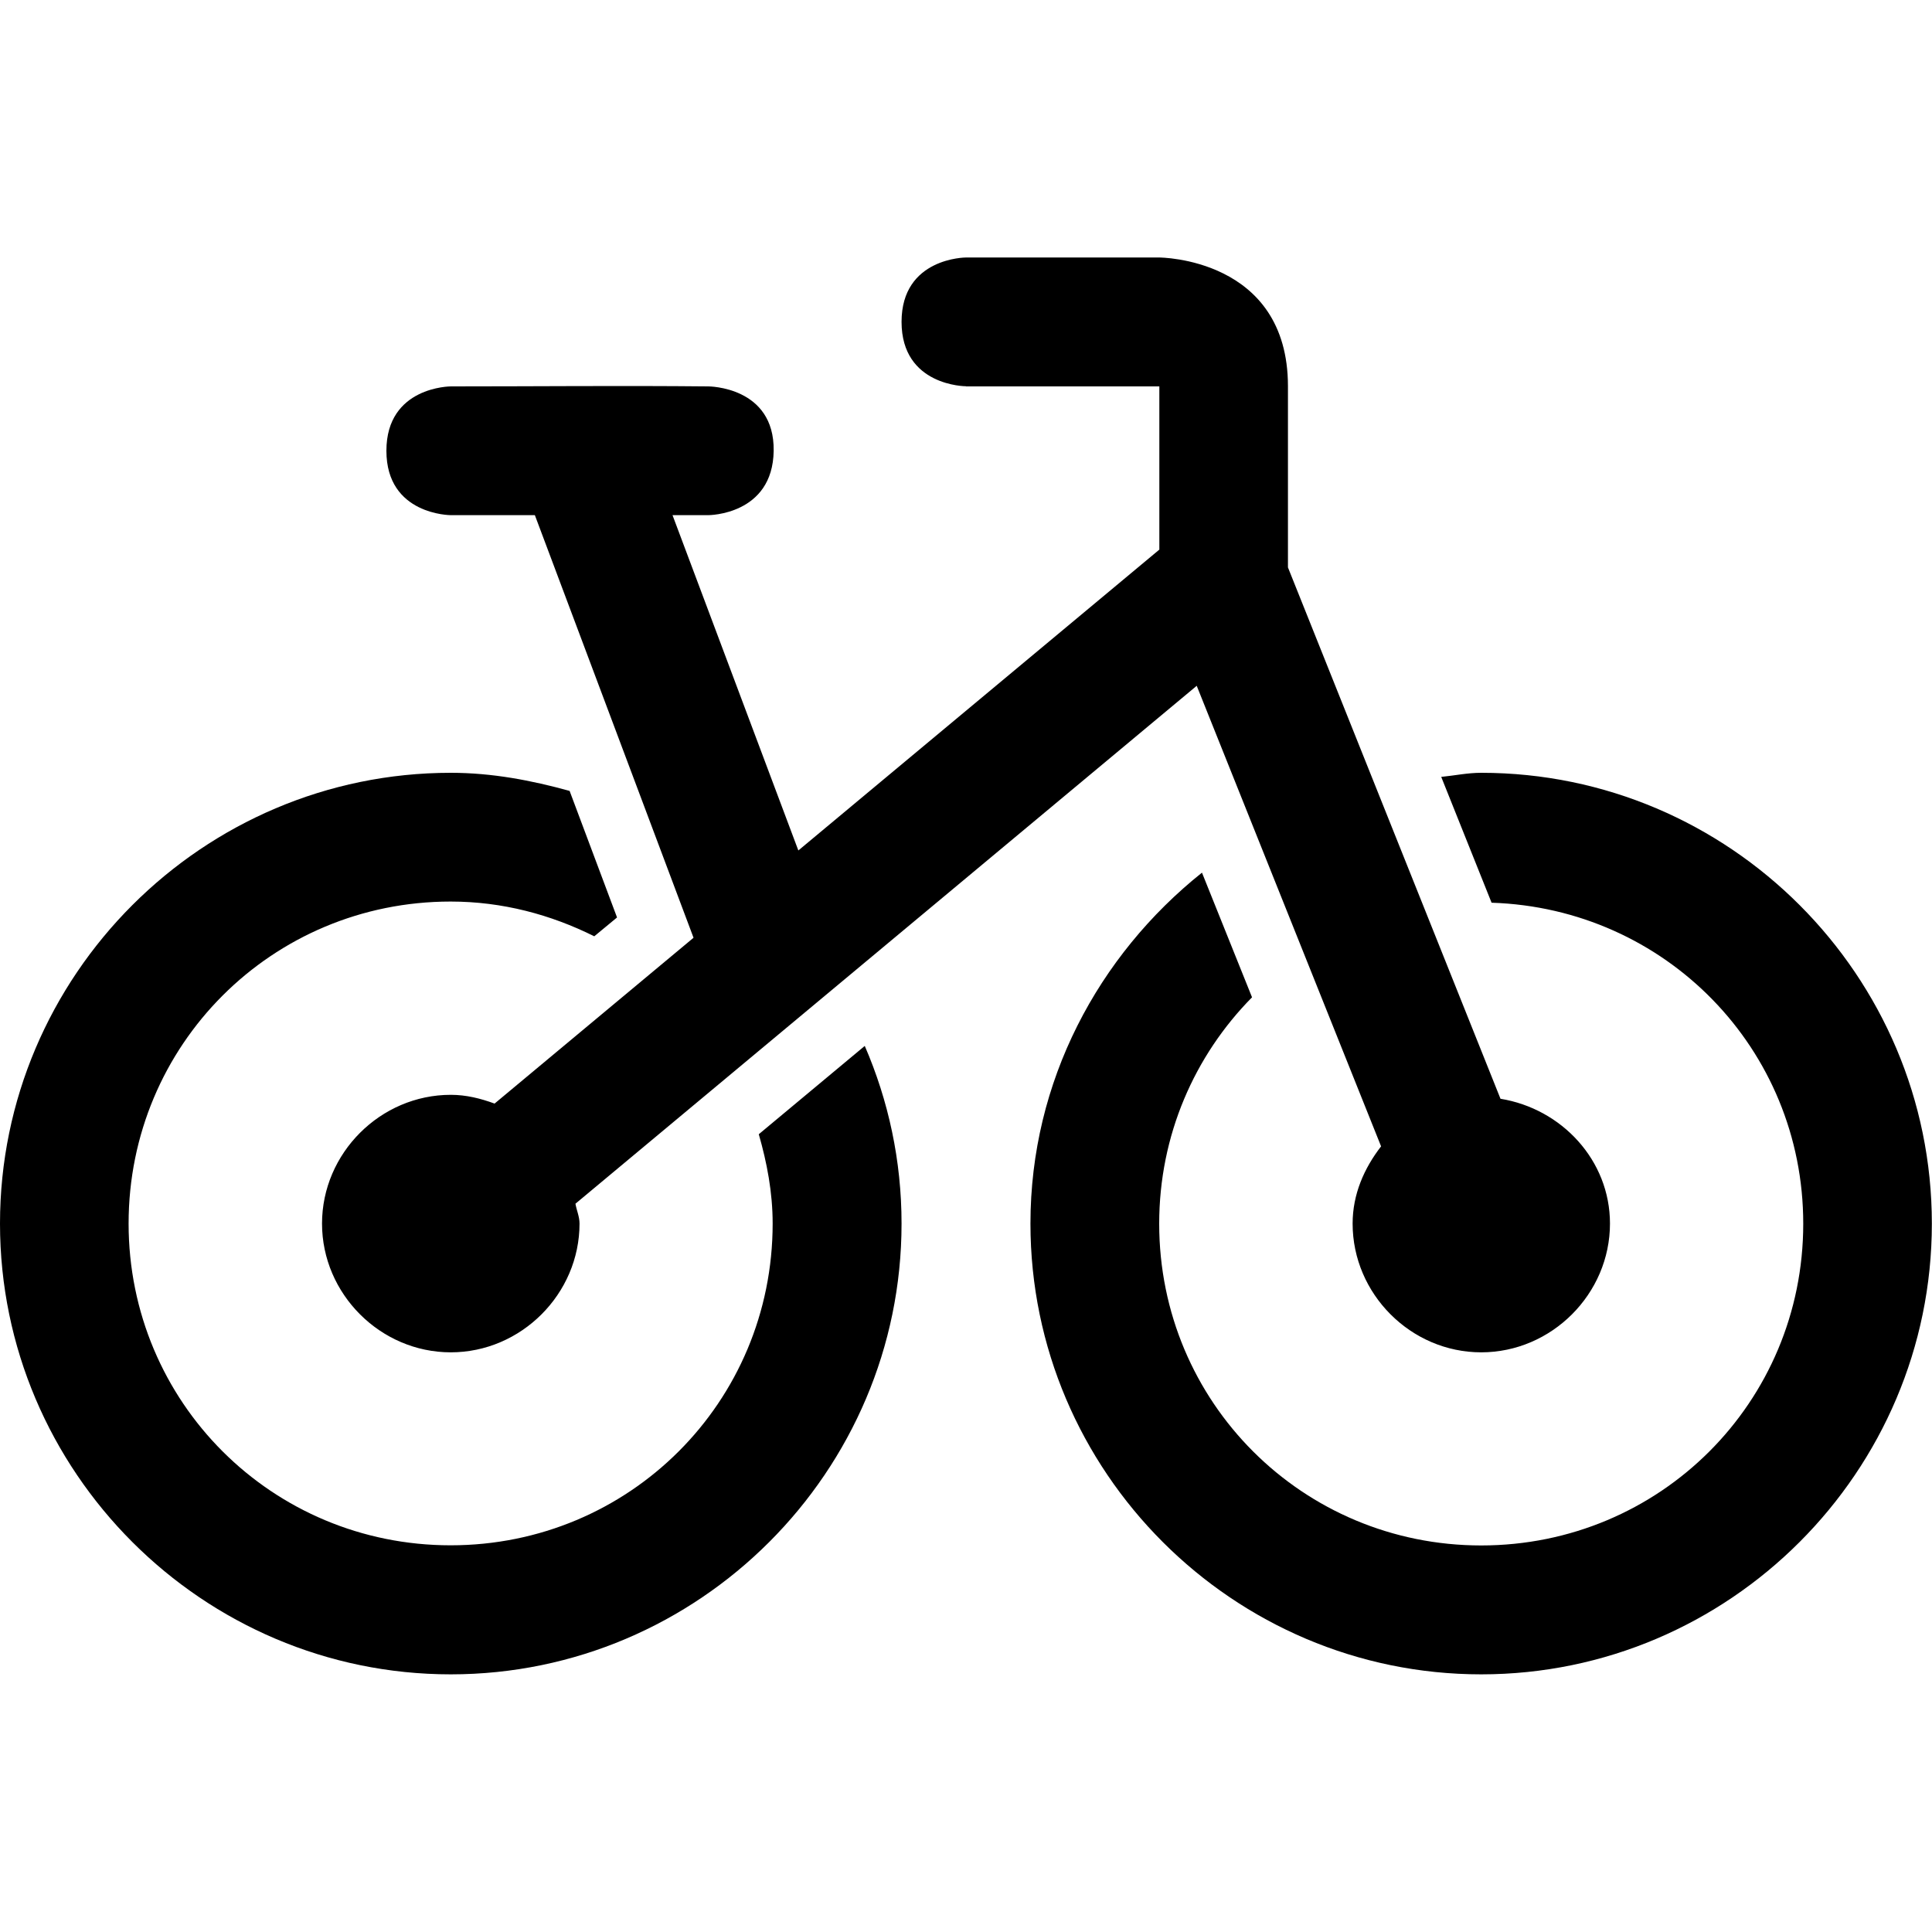 <?xml version="1.0" encoding="UTF-8" standalone="no"?>
<!-- Created with Inkscape (http://www.inkscape.org/) -->

<svg
   xmlns:dc="http://purl.org/dc/elements/1.1/"
   xmlns:cc="http://creativecommons.org/ns#"
   xmlns:rdf="http://www.w3.org/1999/02/22-rdf-syntax-ns#"
   xmlns:svg="http://www.w3.org/2000/svg"
   xmlns="http://www.w3.org/2000/svg"
   xmlns:sodipodi="http://sodipodi.sourceforge.net/DTD/sodipodi-0.dtd"
   xmlns:inkscape="http://www.inkscape.org/namespaces/inkscape"
   version="1.1"
   width="15"
   height="15"
   id="svg4619"
   inkscape:version="0.91+devel+osxmenu r12911"
   sodipodi:docname="bicycle-15.svg"
   viewBox="0 0 13.235 13.235">
  <sodipodi:namedview
     pagecolor="#ffffff"
     bordercolor="#666666"
     borderopacity="1"
     objecttolerance="10"
     gridtolerance="10"
     guidetolerance="10"
     inkscape:pageopacity="0"
     inkscape:pageshadow="2"
     inkscape:window-width="1280"
     inkscape:window-height="755"
     id="namedview3364"
     inkscape:document-units="px"
     showgrid="false"
     inkscape:snap-bbox="true"
     inkscape:object-paths="true"
     inkscape:object-nodes="true"
     inkscape:snap-intersection-paths="true"
     inkscape:snap-smooth-nodes="true"
     inkscape:zoom="5.6568542"
     inkscape:cx="30.660879"
     inkscape:cy="11.962137"
     inkscape:window-x="0"
     inkscape:window-y="23"
     inkscape:window-maximized="0"
     inkscape:current-layer="svg4619">
    <inkscape:grid
       type="xygrid"
       id="grid3368"
       spacingx="0.441"
       spacingy="0.441"
       color="#ff0000"
       opacity="0.125"
       empspacing="2" />
  </sodipodi:namedview>
  <defs
     id="defs4621" />
  <path
     style="color:#000000;font-style:normal;font-variant:normal;font-weight:normal;font-stretch:normal;font-size:medium;line-height:normal;font-family:sans-serif;text-indent:0;text-align:start;text-decoration:none;text-decoration-line:none;text-decoration-style:solid;text-decoration-color:#000000;letter-spacing:normal;word-spacing:normal;text-transform:none;direction:ltr;block-progression:tb;writing-mode:lr-tb;baseline-shift:baseline;text-anchor:start;white-space:normal;shape-padding:0;clip-rule:nonzero;display:inline;overflow:visible;visibility:visible;opacity:1;isolation:auto;mix-blend-mode:normal;color-interpolation:sRGB;color-interpolation-filters:linearRGB;solid-color:#000000;solid-opacity:1;fill:#000000;fill-opacity:1;fill-rule:nonzero;stroke:none;stroke-width:0.882;stroke-linecap:round;stroke-linejoin:round;stroke-miterlimit:4;stroke-dasharray:none;stroke-dashoffset:0;stroke-opacity:1;marker:none;color-rendering:auto;image-rendering:auto;shape-rendering:auto;text-rendering:auto;enable-background:accumulate"
     d="m 6.618,2.647 1.324,0 0,1.118 -2.473,2.061 -0.862,-2.297 0.246,0 c 0,0 0.441,0 0.447,-0.441 0.006,-0.441 -0.447,-0.441 -0.447,-0.441 -0.598,-0.006 -1.168,0 -1.765,0 0,0 -0.441,0 -0.441,0.441 0,0.441 0.441,0.441 0.441,0.441 l 0.576,0 1.087,2.895 -1.363,1.136 c -0.095,-0.035 -0.194,-0.06 -0.3,-0.06 -0.482,0 -0.882,0.4 -0.882,0.882 0,0.482 0.4,0.882 0.882,0.882 0.482,0 0.882,-0.4 0.882,-0.882 0,-0.048 -0.02,-0.09 -0.028,-0.136 L 8.198,4.698 9.461,7.853 c -0.116,0.15 -0.195,0.328 -0.195,0.529 0,0.482 0.399,0.882 0.881,0.882 0.482,0 0.882,-0.4 0.882,-0.882 0,-0.435 -0.332,-0.787 -0.75,-0.855 l -1.456,-3.64 0,-1.241 c 0,-0.882 -0.882,-0.882 -0.882,-0.882 l -1.324,0 c 0,0 -0.441,0 -0.441,0.441 0,0.441 0.441,0.441 0.441,0.441 z M 3.088,5.294 C 1.388,5.294 0,6.682 0,8.382 c 0,1.7 1.388,3.088 3.088,3.088 1.7,0 3.088,-1.388 3.088,-3.088 0,-0.432 -0.09,-0.843 -0.252,-1.217 l -0.726,0.605 c 0.056,0.195 0.095,0.398 0.095,0.612 0,1.224 -0.982,2.204 -2.206,2.204 -1.224,0 -2.206,-0.981 -2.206,-2.204 0,-1.224 0.982,-2.206 2.206,-2.206 0.356,0 0.687,0.09 0.984,0.238 L 4.227,6.285 3.902,5.418 C 3.641,5.346 3.372,5.294 3.088,5.294 Z m 7.059,0 c -0.094,0 -0.182,0.019 -0.274,0.028 l 0.345,0.862 c 1.19,0.038 2.135,1 2.135,2.199 0,1.224 -0.982,2.204 -2.206,2.204 -1.224,0 -2.206,-0.981 -2.206,-2.204 0,-0.607 0.243,-1.153 0.636,-1.551 L 8.234,5.978 C 7.524,6.545 7.059,7.407 7.059,8.382 c 0,1.7 1.388,3.088 3.088,3.088 1.7,0 3.087,-1.388 3.087,-3.088 0,-1.7 -1.386,-3.088 -3.087,-3.088 z"
     id="circle5072"
     inkscape:connector-curvature="0"
     sodipodi:nodetypes="cccccccccccccccccccccccccccccccssssccsssscccssccsssccssss" />
  <g
     id="g5096"
     style="opacity:1;fill:none;fill-opacity:1;stroke:#ffffff;stroke-width:1.765;stroke-linecap:round;stroke-linejoin:round;stroke-miterlimit:4;stroke-dasharray:none;stroke-dashoffset:0;stroke-opacity:1" />
</svg>
